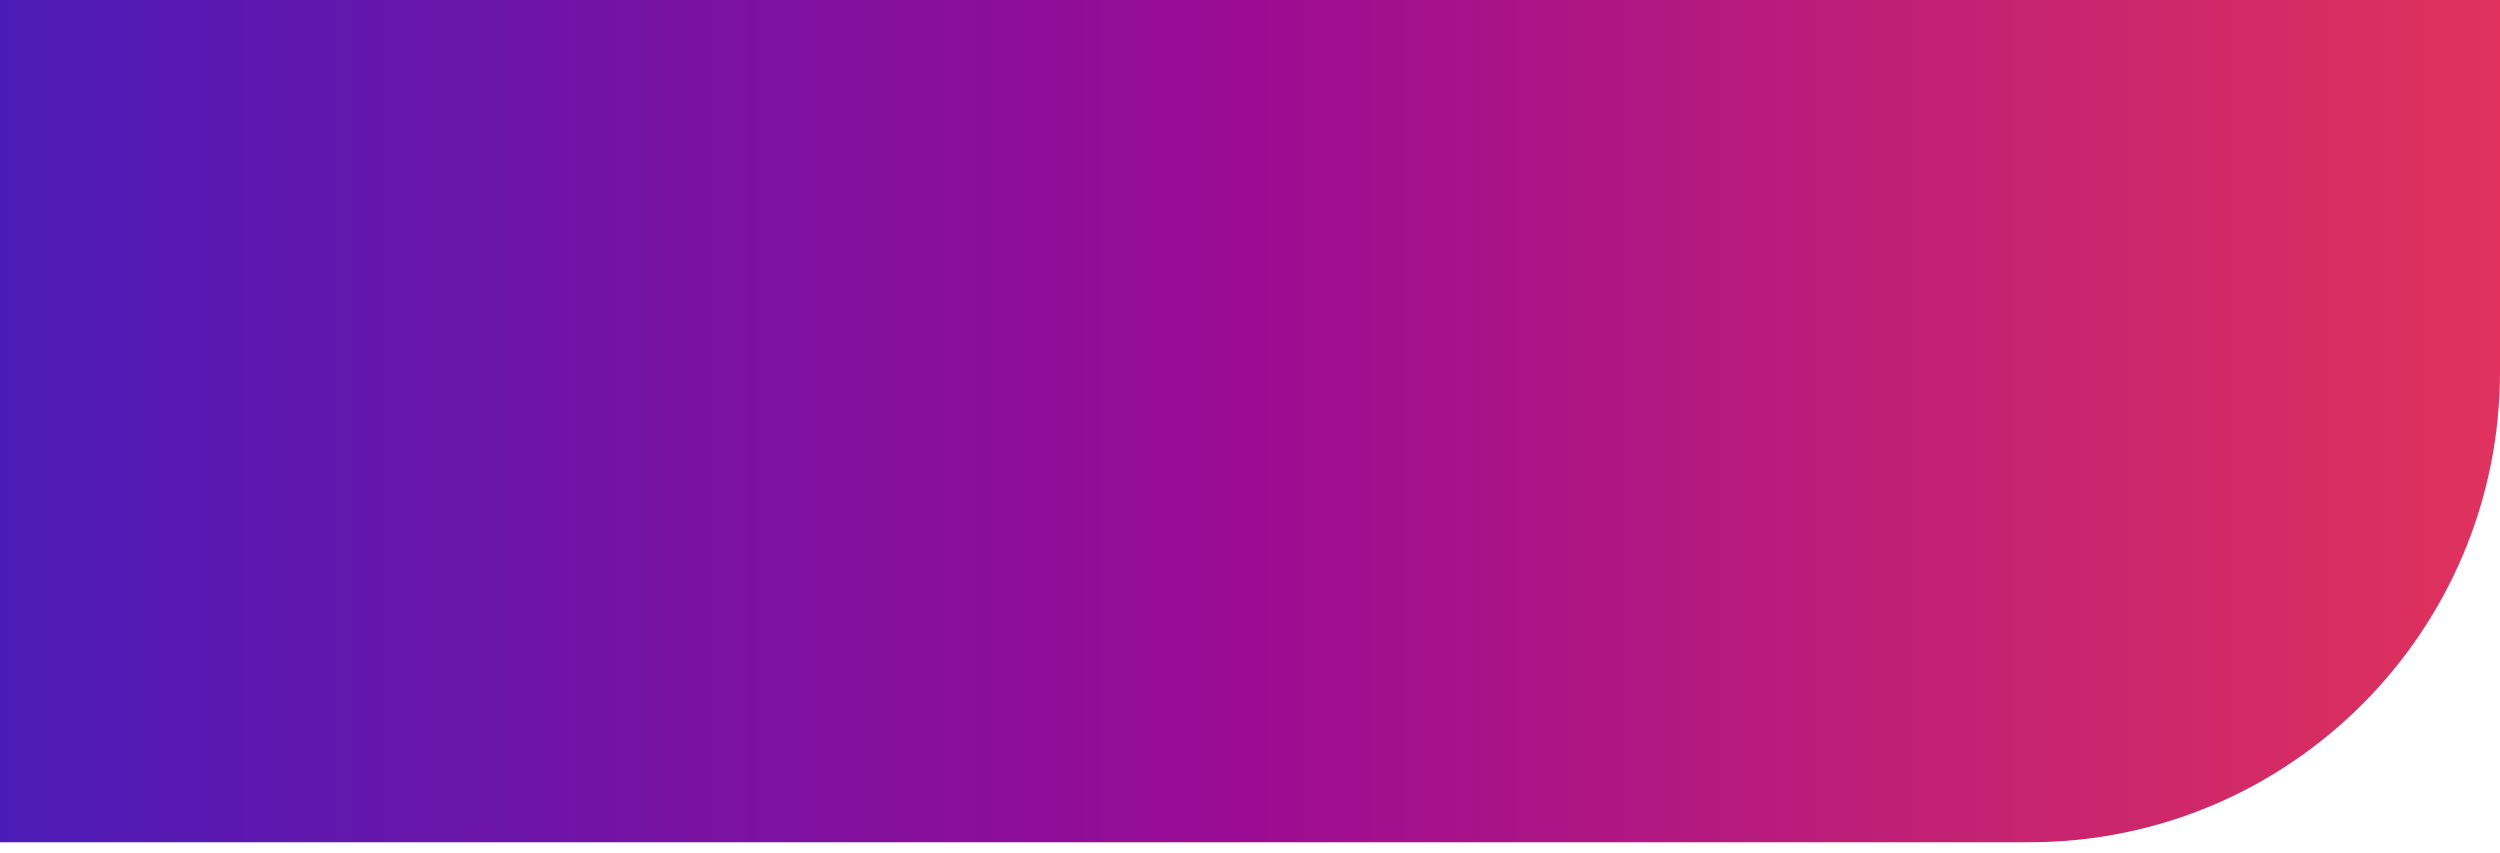 <svg width="85" height="29" viewBox="0 0 85 29" fill="none" xmlns="http://www.w3.org/2000/svg"><path d="M0 0h85v12.636c0 8.836-7.163 16-16 16H0V0z" fill="url(#paint0_linear_625_267)"/><defs><linearGradient id="paint0_linear_625_267" x1="85" y1="14.318" x2="0" y2="14.318" gradientUnits="userSpaceOnUse"><stop stop-color="#E0325C"/><stop offset=".5" stop-color="#9C0B93"/><stop offset="1" stop-color="#4C1BB7"/></linearGradient></defs></svg>